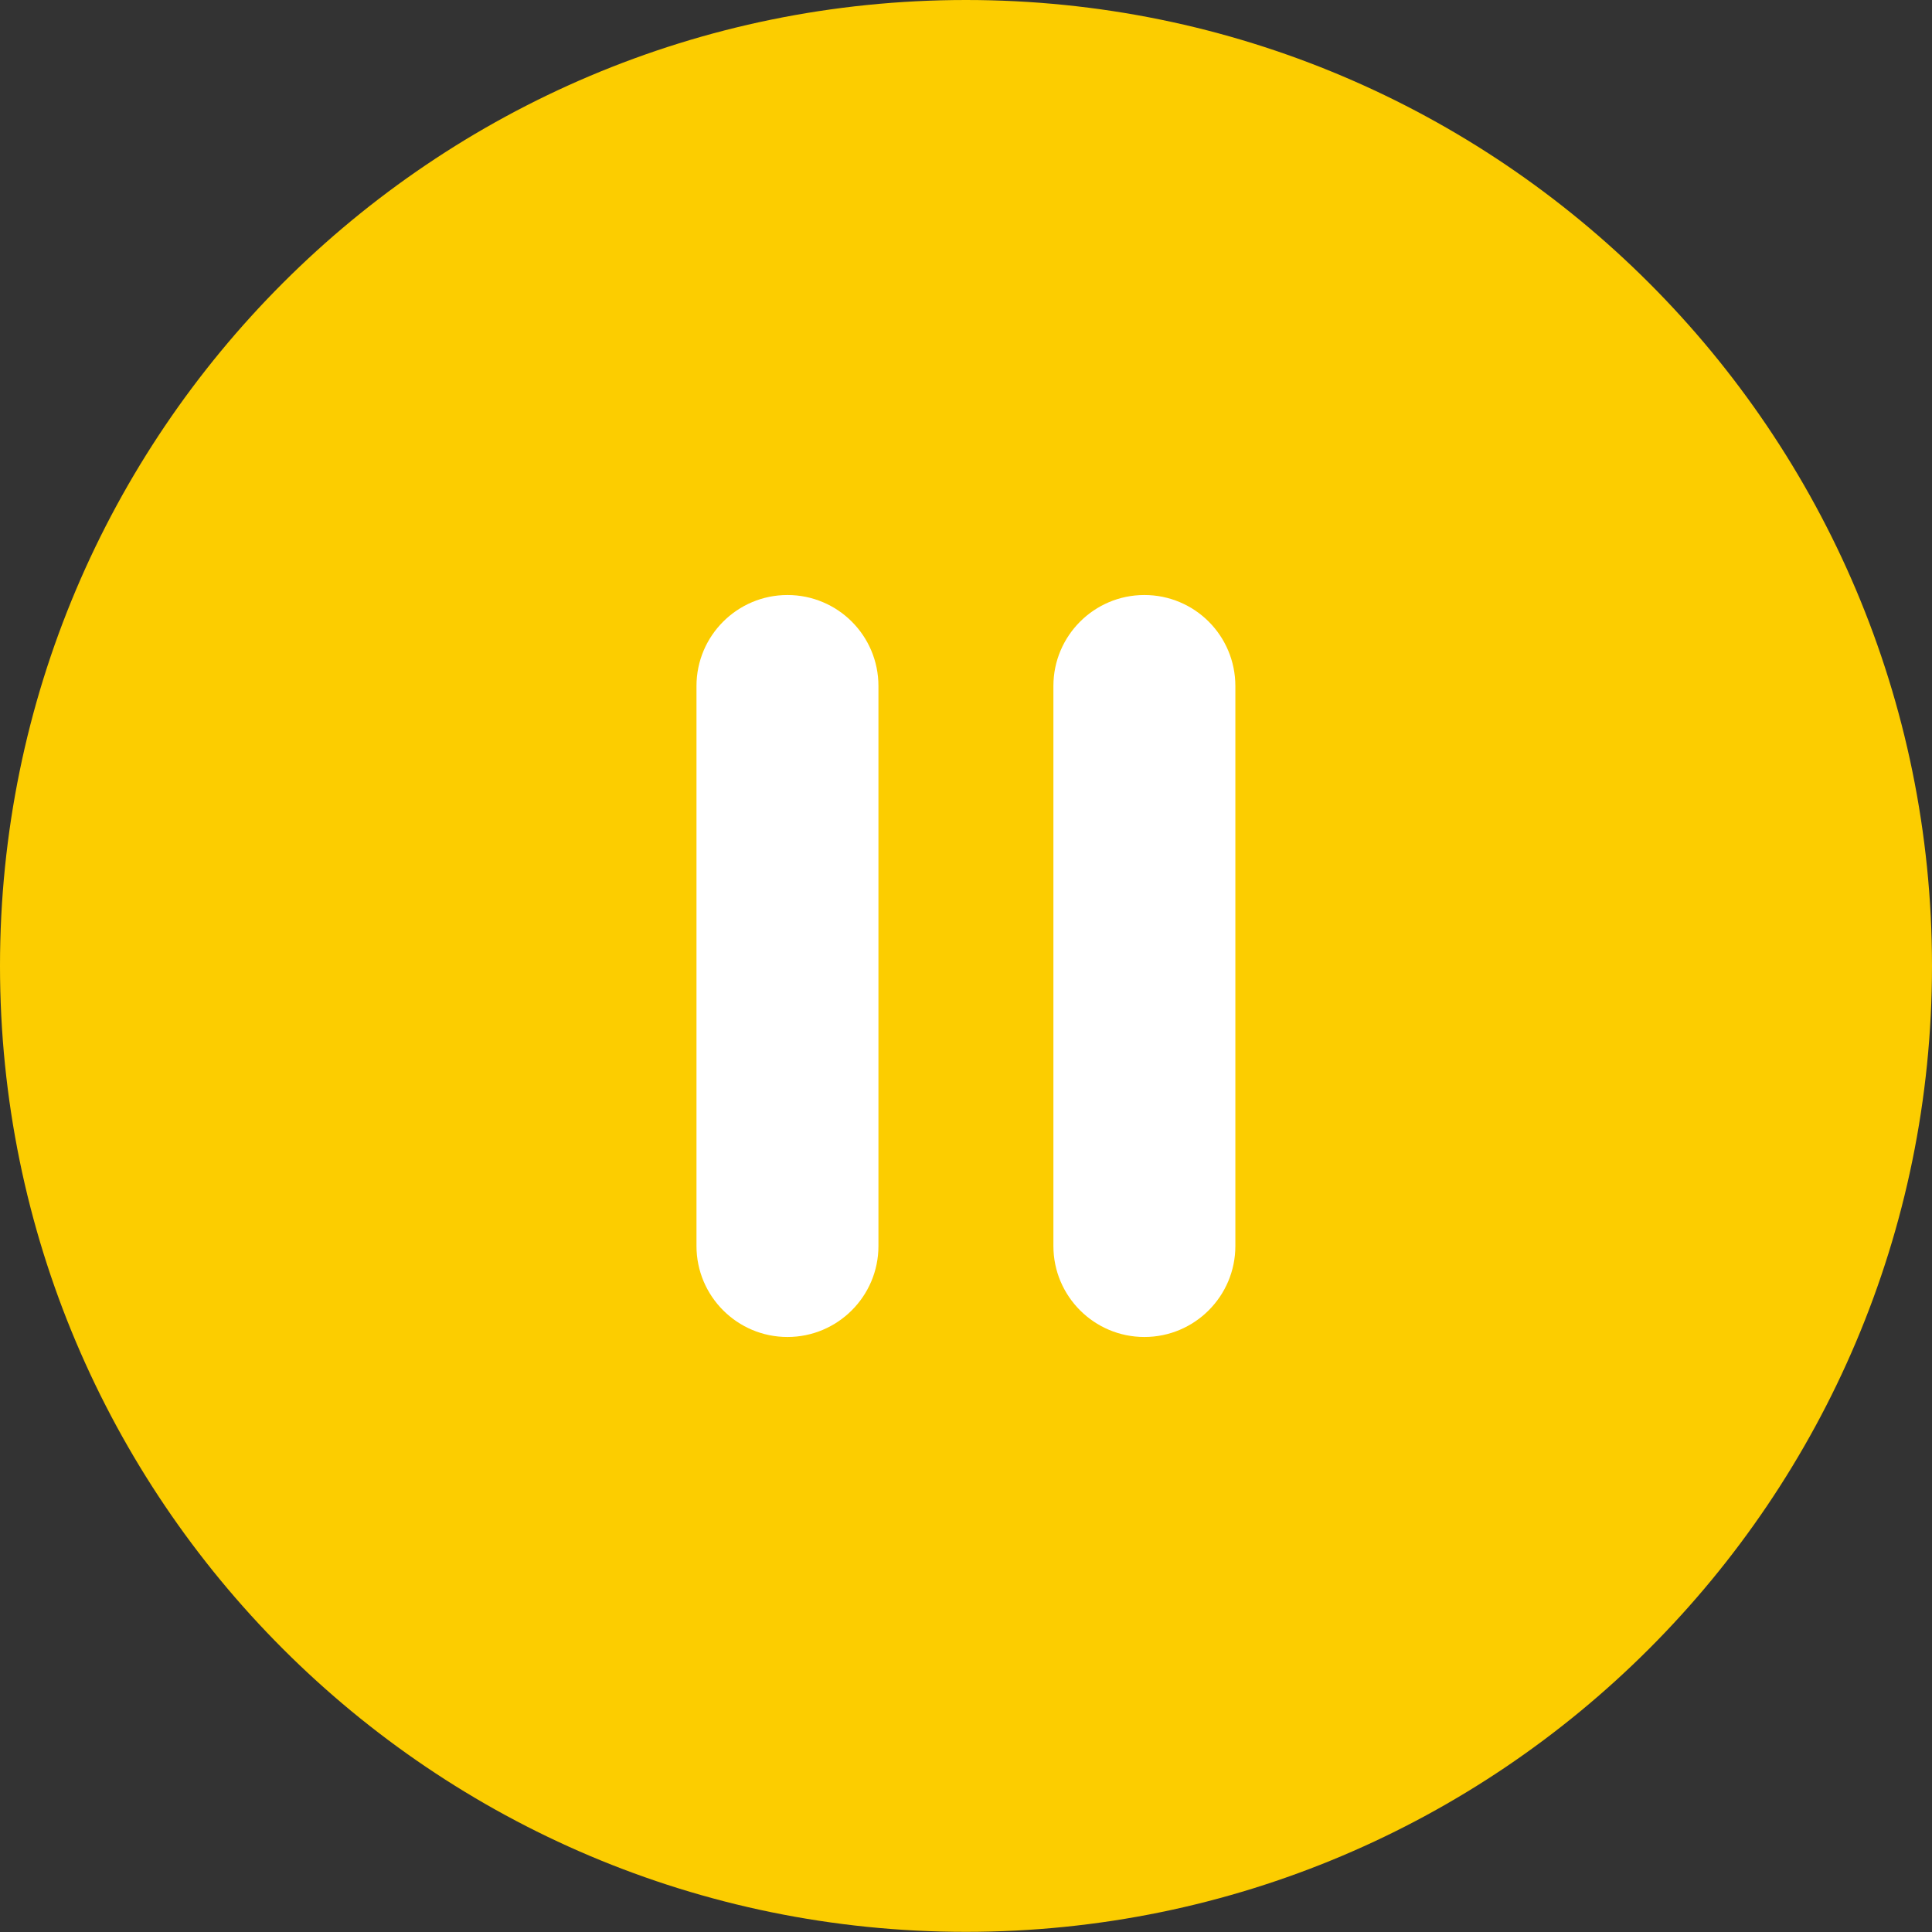 <?xml version="1.0" encoding="UTF-8"?>
<svg id="Layer_2" data-name="Layer 2" xmlns="http://www.w3.org/2000/svg" viewBox="0 0 126.99 126.99">
  <rect x="0" y="0" width="126.99" height="126.99" fill="#333333" stroke="none"/>
  <defs>
    <style>
      .cls-1 {
        fill: #fff;
      }

      .cls-2 {
        fill: #fccd00;
      }
    </style>
  </defs>
  <g id="Camada_1" data-name="Camada 1">
    <g>
      <rect class="cls-1" x="27.52" y="23.57" width="76.14" height="76.14" rx="10.4" ry="10.4"/>
      <path class="cls-2" d="m63.49,0C28.43,0,0,28.43,0,63.49s28.43,63.49,63.49,63.49,63.5-28.43,63.5-63.49S98.56,0,63.49,0Zm-5.75,81.9c0,3.3-2.68,5.98-5.98,5.98s-5.98-2.68-5.98-5.98v-36.81c0-3.3,2.68-5.98,5.98-5.98,1.65,0,3.15.67,4.23,1.75,1.08,1.08,1.75,2.58,1.75,4.23v36.81Zm23.46,0c0,3.3-2.68,5.98-5.98,5.98s-5.98-2.68-5.98-5.98v-36.81c0-3.3,2.68-5.98,5.98-5.98,1.65,0,3.15.67,4.23,1.75,1.08,1.08,1.75,2.58,1.75,4.23v36.81Z"/>
    </g>
  </g>
</svg>